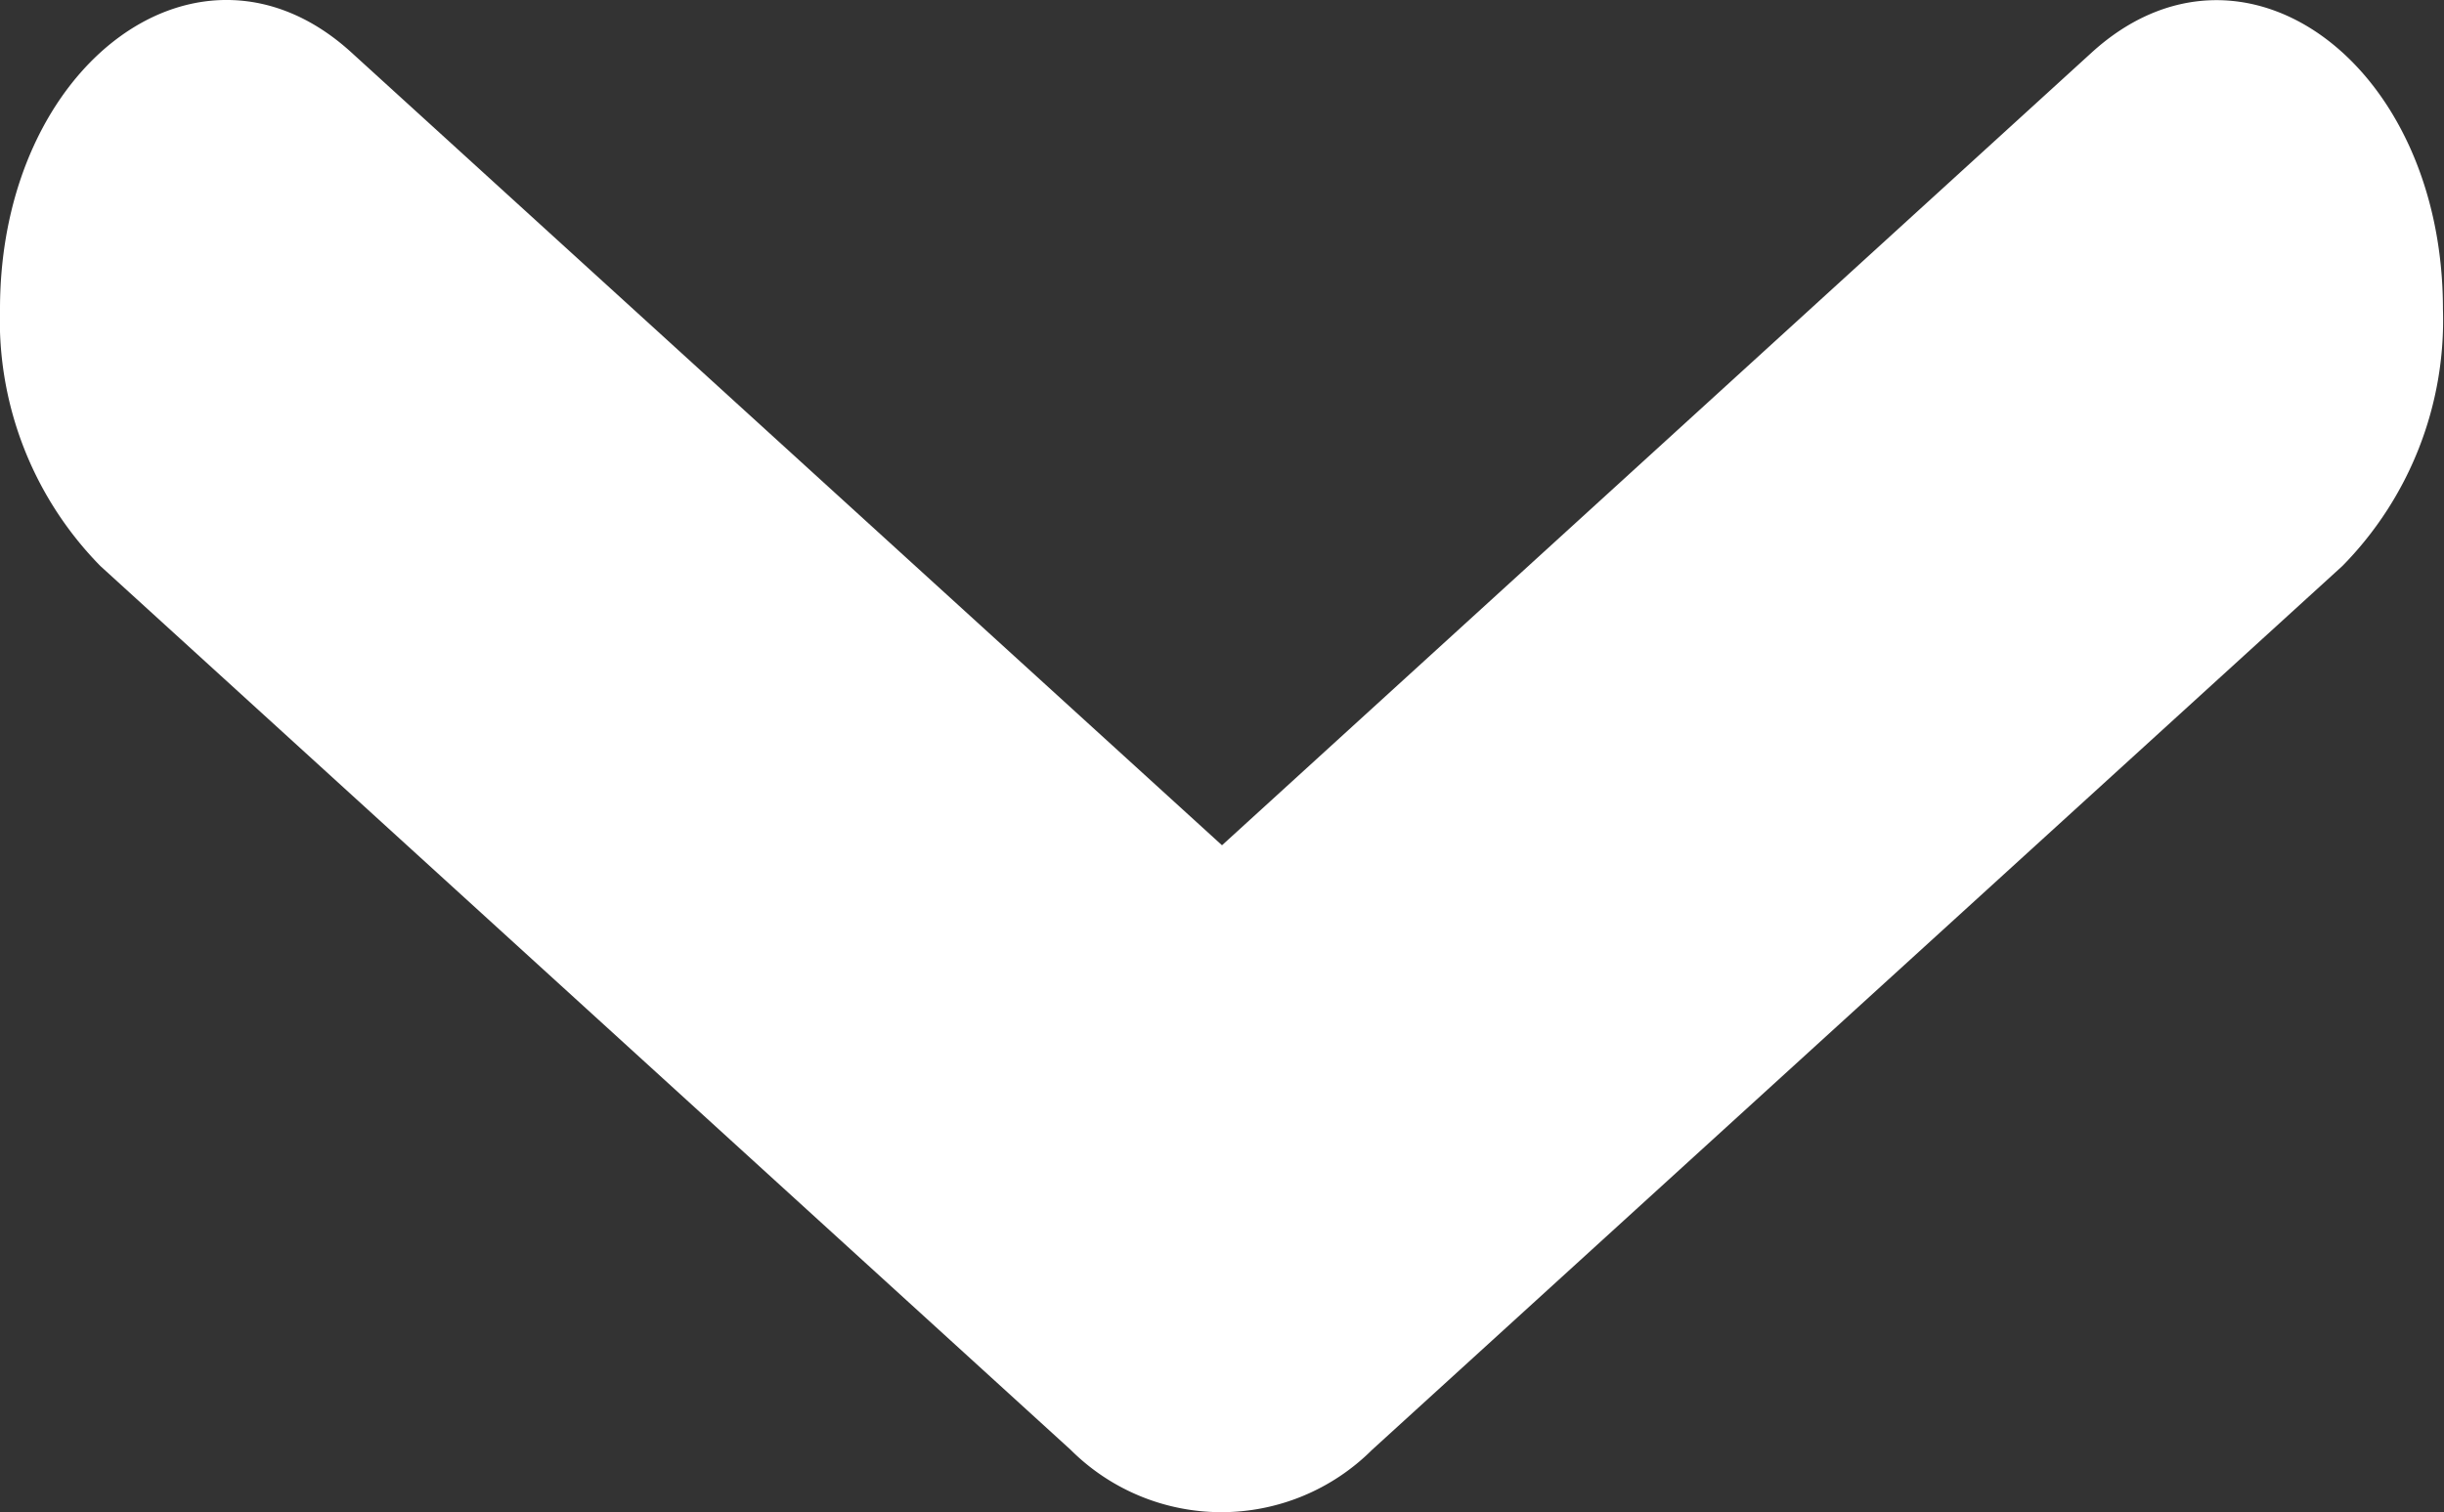 <svg xmlns="http://www.w3.org/2000/svg" width="11.586" height="7.17" viewBox="0 0 11.586 7.17"><rect x="0" y="0" width="11.586" height="7.17" fill="#333333" stroke="none"/><defs><style>.a{fill:#fff;}</style></defs><path class="a" d="M3.476,10.53l4.6,4.191a1.011,1.011,0,0,0,1.428,0l4.6-4.191a1.661,1.661,0,0,0,.477-1.218h0c0-1.169-.953-1.865-1.665-1.217L8.793,11.854,4.665,8.094C3.953,7.446,3,8.143,3,9.312H3A1.662,1.662,0,0,0,3.476,10.53Z" transform="translate(-3 -7.846)"/></svg>